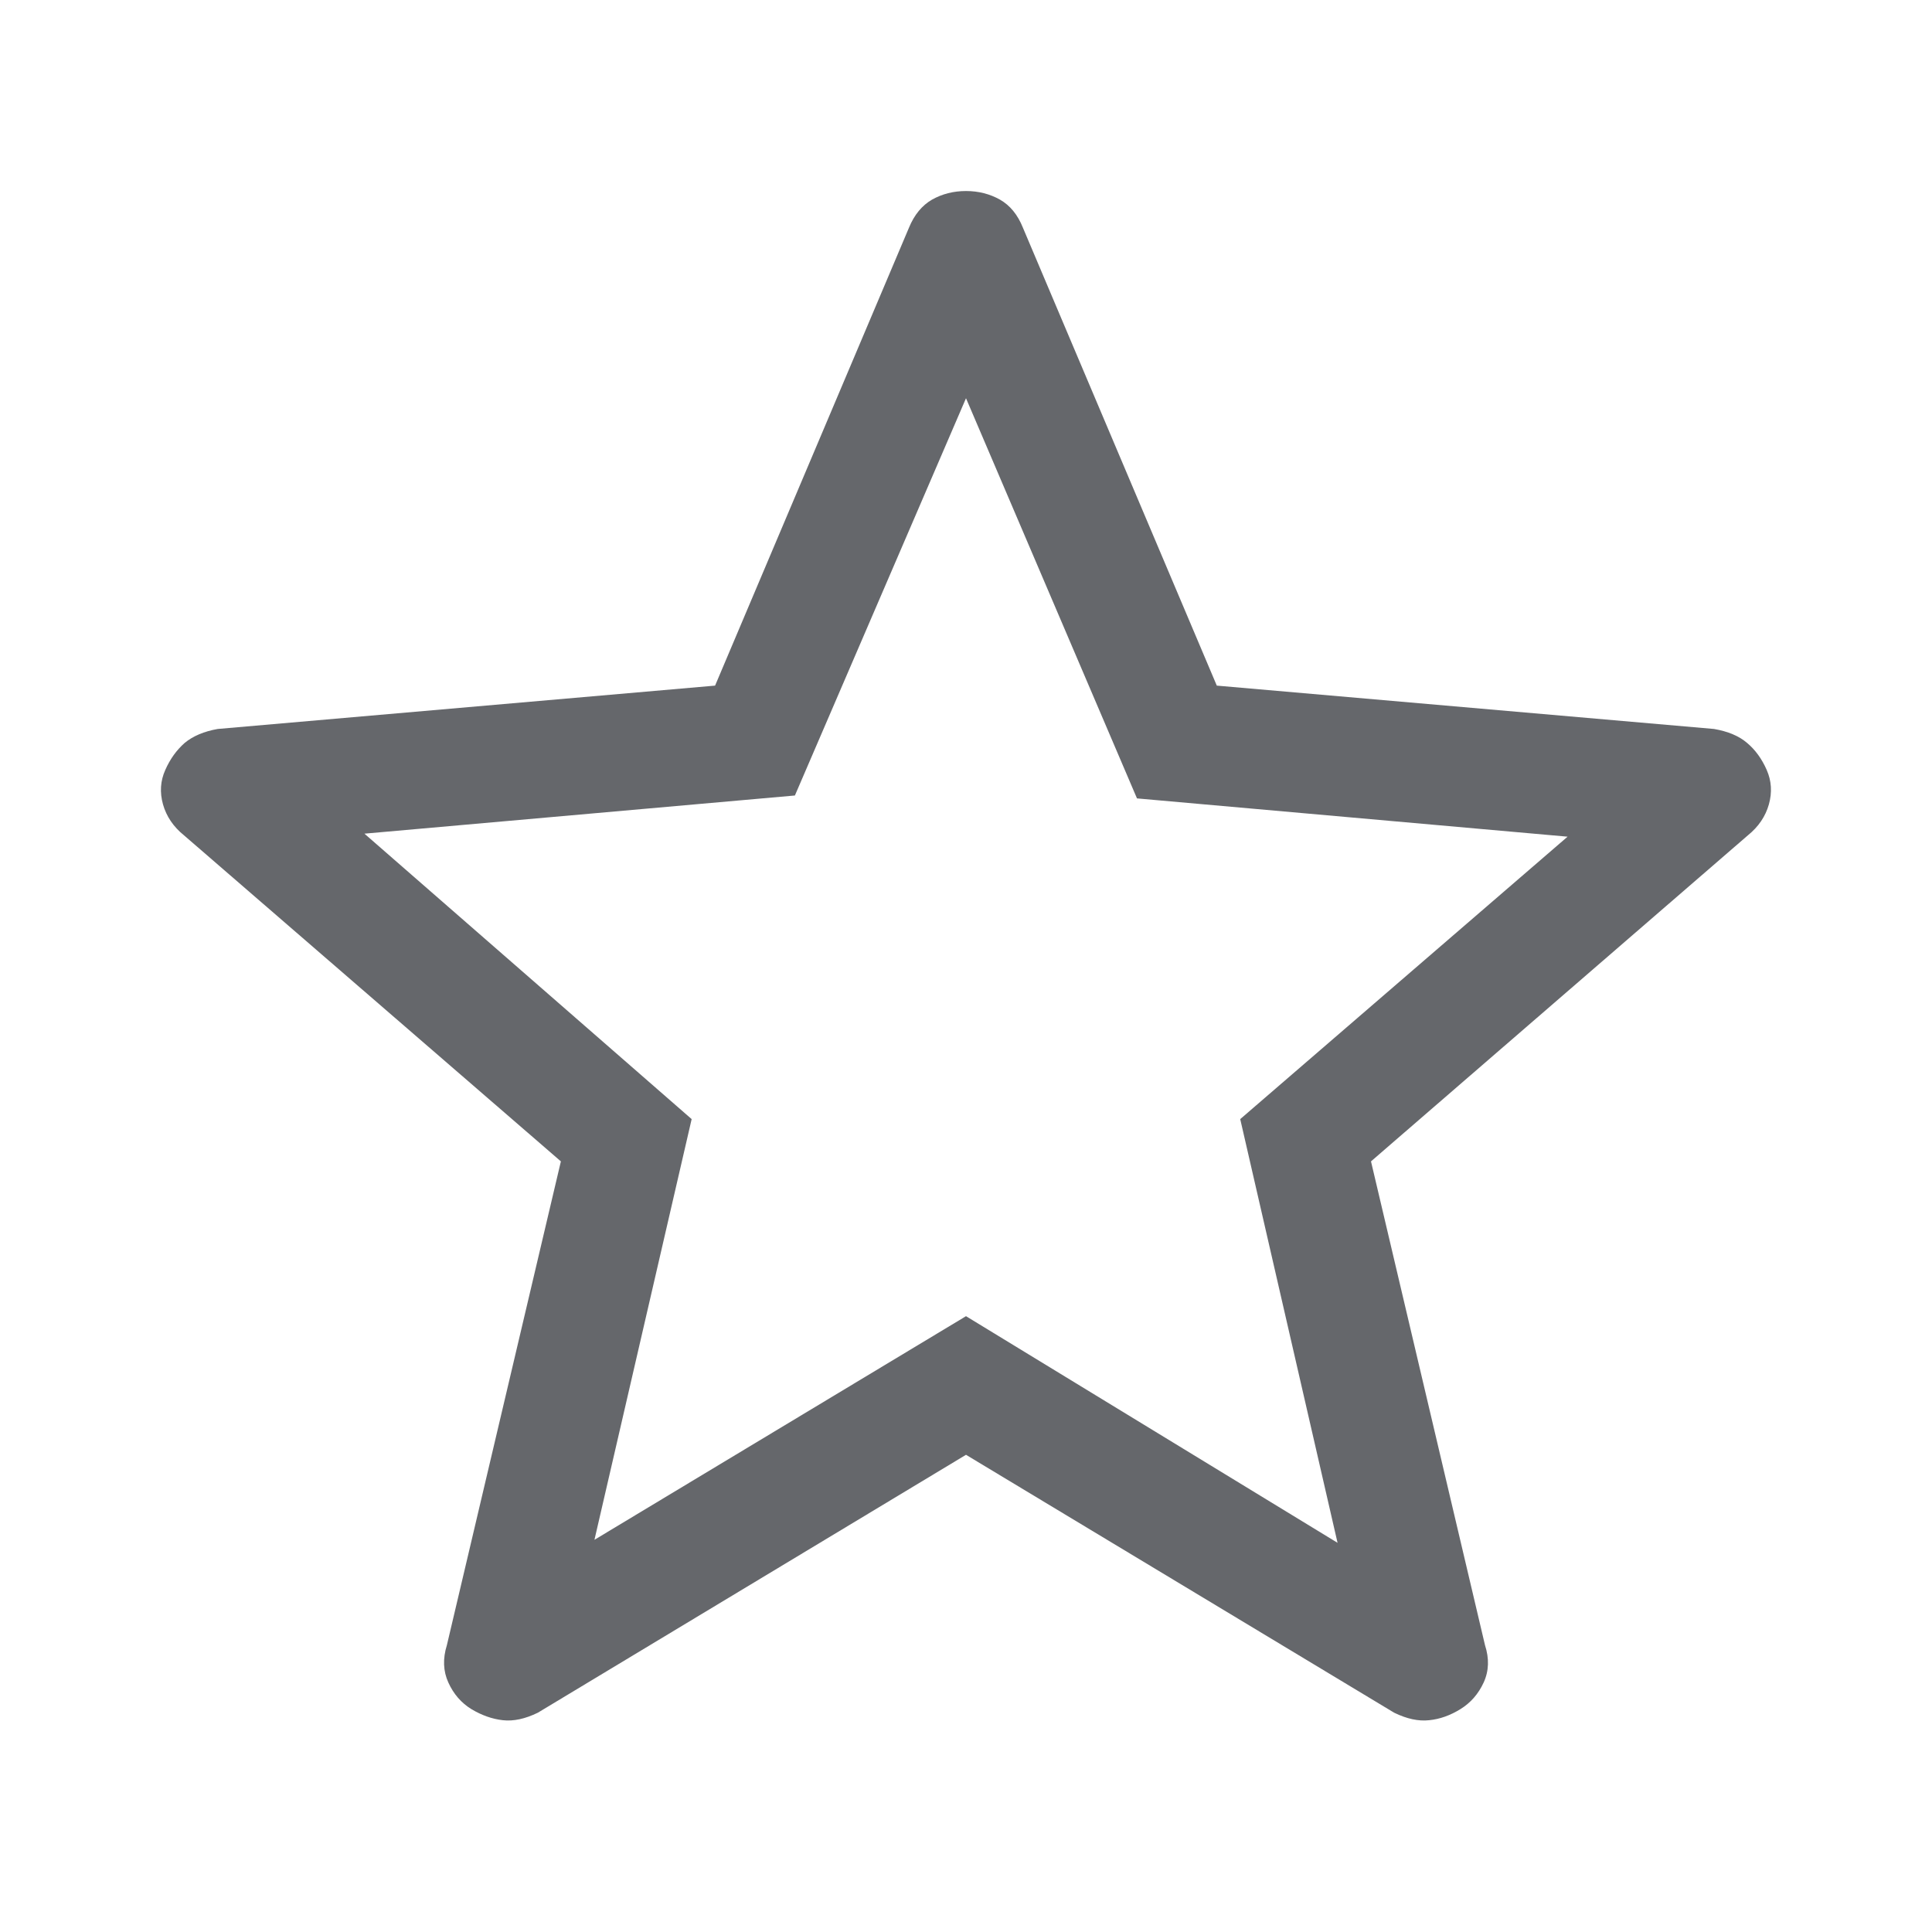 <svg width="16" height="16" viewBox="0 0 16 16" fill="none" xmlns="http://www.w3.org/2000/svg">
<path d="M4.923 12.752L8 10.9L11.077 12.777L10.271 9.268L12.982 6.929L9.416 6.612L8 3.298L6.583 6.588L3.018 6.904L5.728 9.268L4.923 12.752ZM8 12.048L4.454 14.184C4.349 14.235 4.253 14.256 4.164 14.246C4.075 14.236 3.989 14.205 3.905 14.155C3.82 14.103 3.756 14.029 3.713 13.934C3.67 13.84 3.666 13.736 3.701 13.624L4.645 9.618L1.524 6.918C1.436 6.847 1.378 6.761 1.35 6.662C1.322 6.562 1.328 6.467 1.369 6.376C1.409 6.285 1.463 6.211 1.53 6.152C1.598 6.096 1.689 6.057 1.803 6.037L5.922 5.678L7.528 1.885C7.572 1.778 7.636 1.701 7.719 1.653C7.803 1.606 7.896 1.582 8 1.582C8.103 1.582 8.197 1.606 8.281 1.653C8.365 1.701 8.428 1.778 8.471 1.885L10.077 5.678L14.195 6.037C14.31 6.057 14.402 6.095 14.469 6.153C14.537 6.21 14.591 6.285 14.631 6.376C14.671 6.467 14.677 6.562 14.649 6.662C14.621 6.761 14.563 6.847 14.475 6.918L11.354 9.618L12.298 13.624C12.334 13.735 12.331 13.838 12.287 13.934C12.243 14.029 12.179 14.102 12.095 14.154C12.011 14.206 11.925 14.237 11.836 14.246C11.747 14.256 11.651 14.235 11.546 14.184L8 12.048Z" fill="#65676B"/>
</svg>
